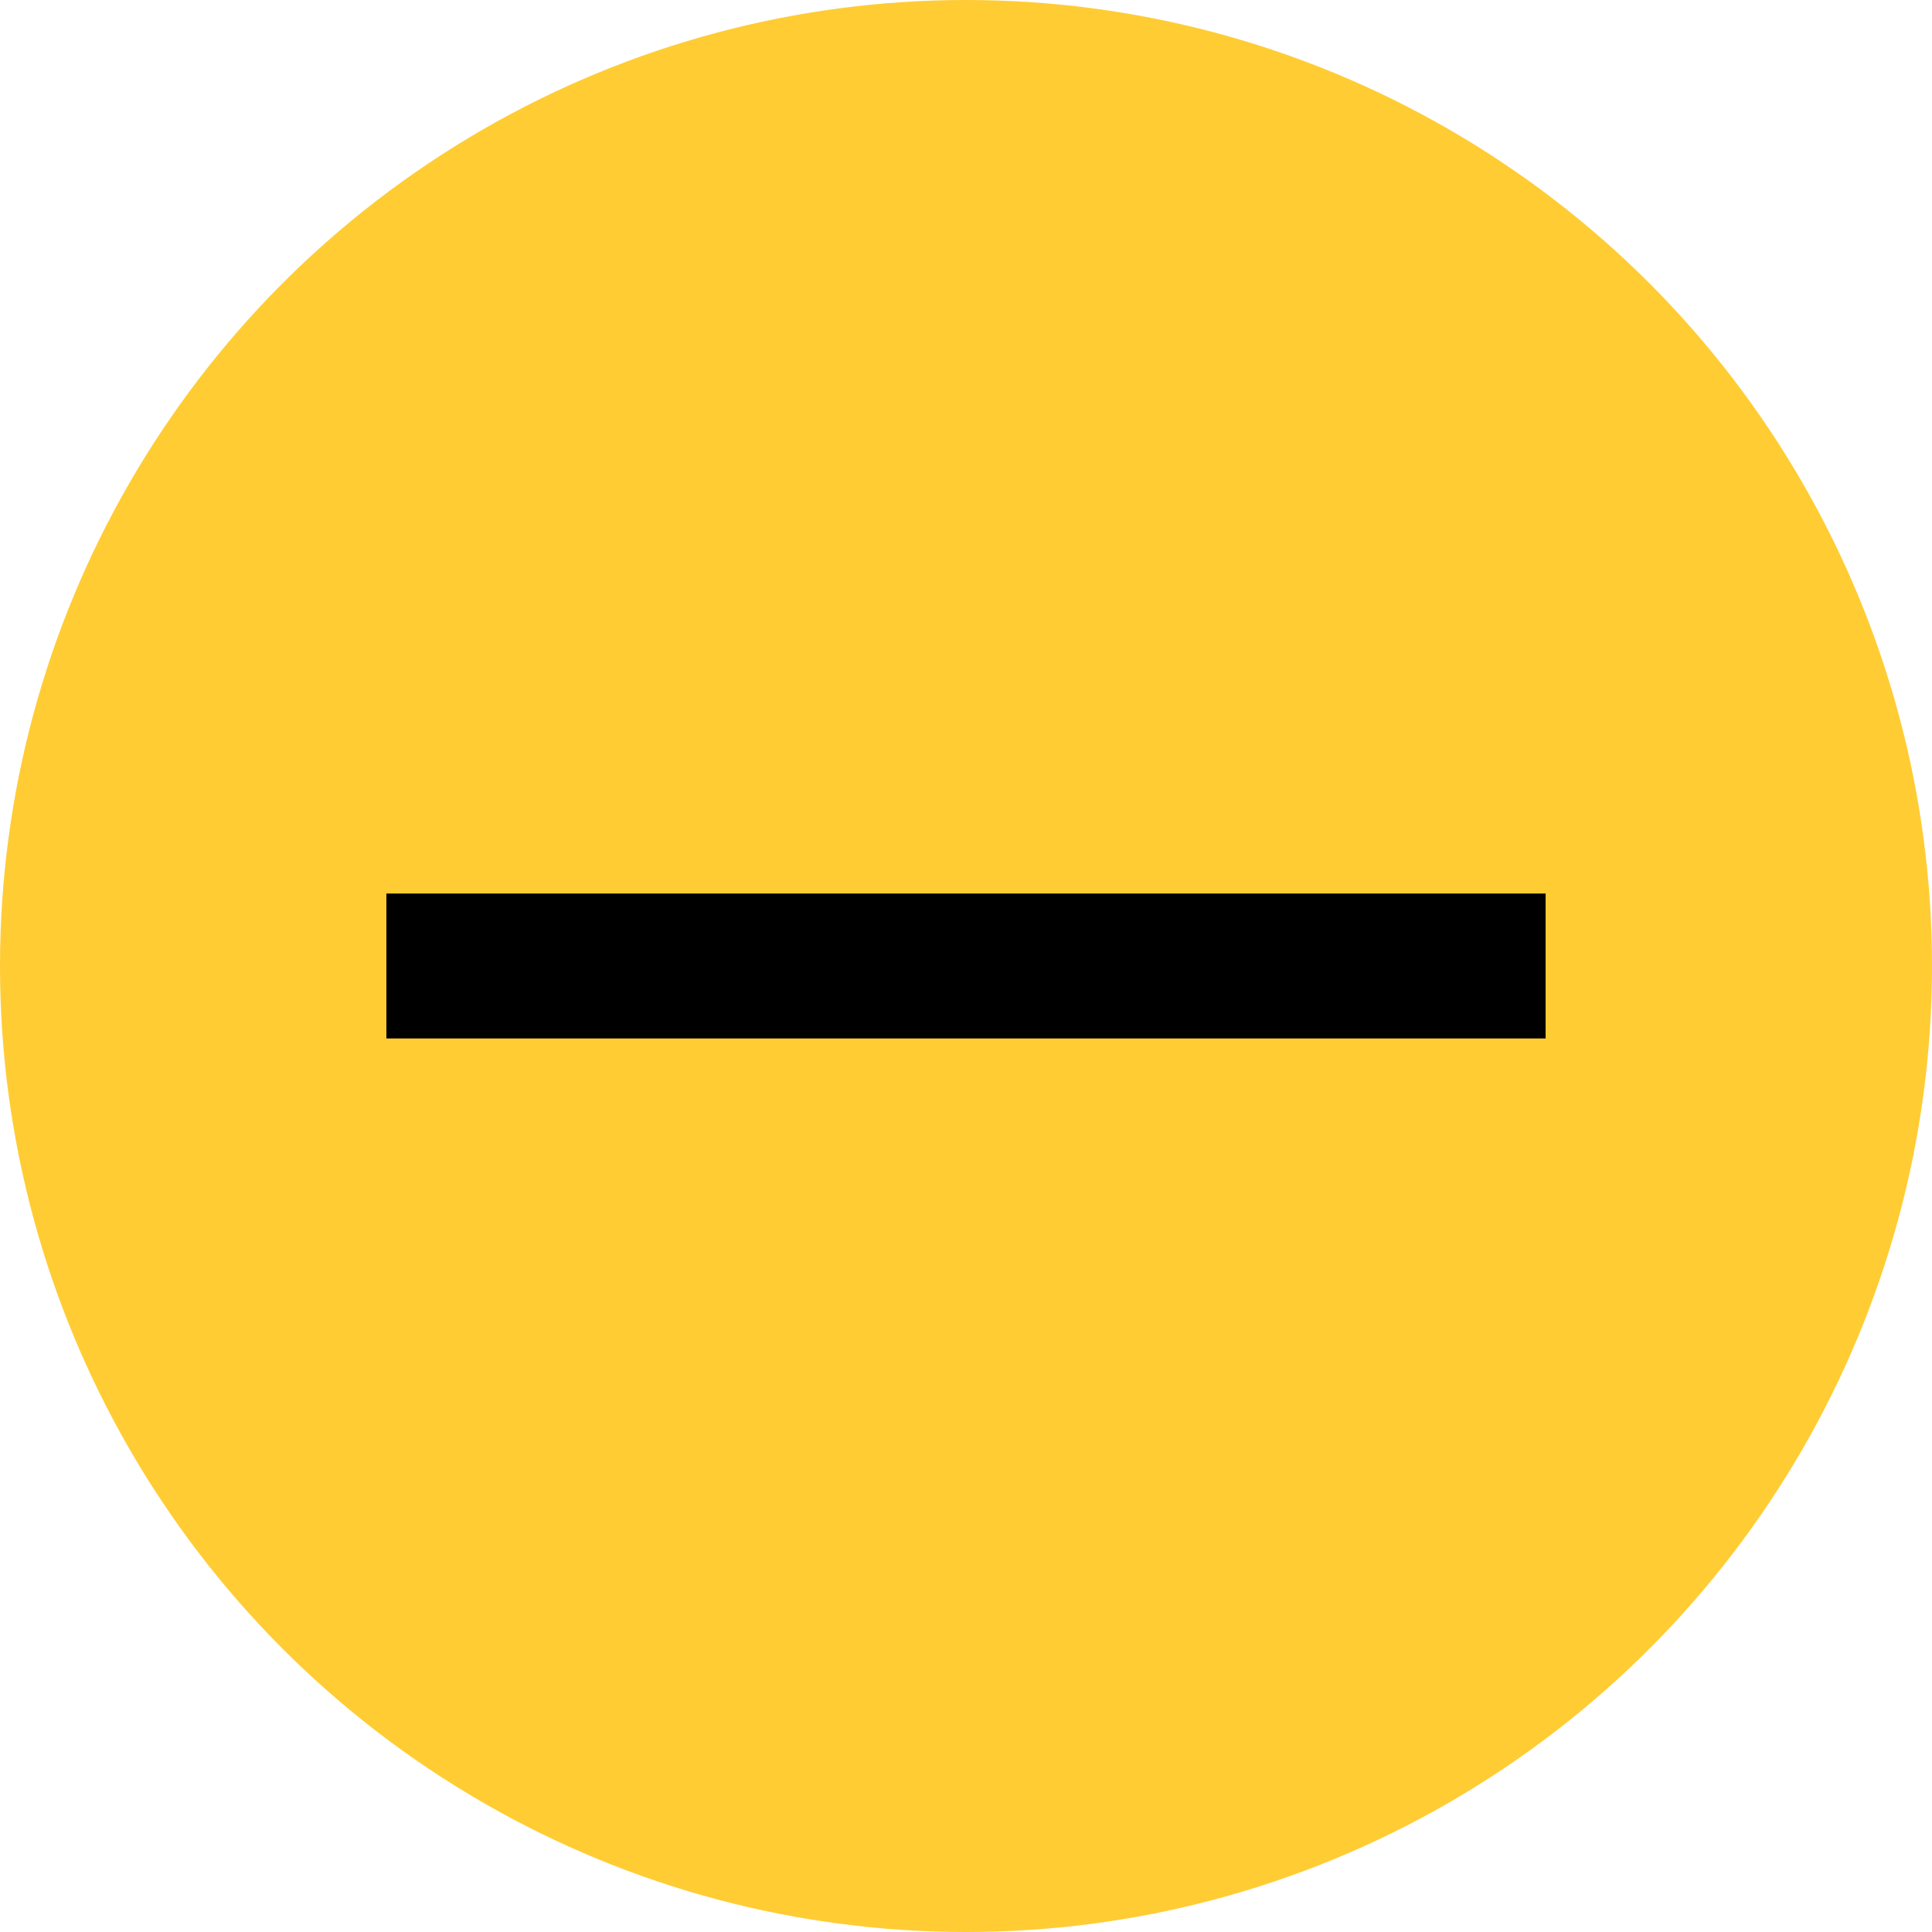 <svg xmlns="http://www.w3.org/2000/svg" width="20" height="20" viewBox="0 0 20 20">
    <g id="collapse" fill="none" fill-rule="evenodd">
        <circle cx="10" cy="10" r="10" fill="#FC3"/>
        <path fill="#000" d="M9.25 10.75H4v-1.5h12v1.5h-5.25z"/>
    </g>
</svg>
